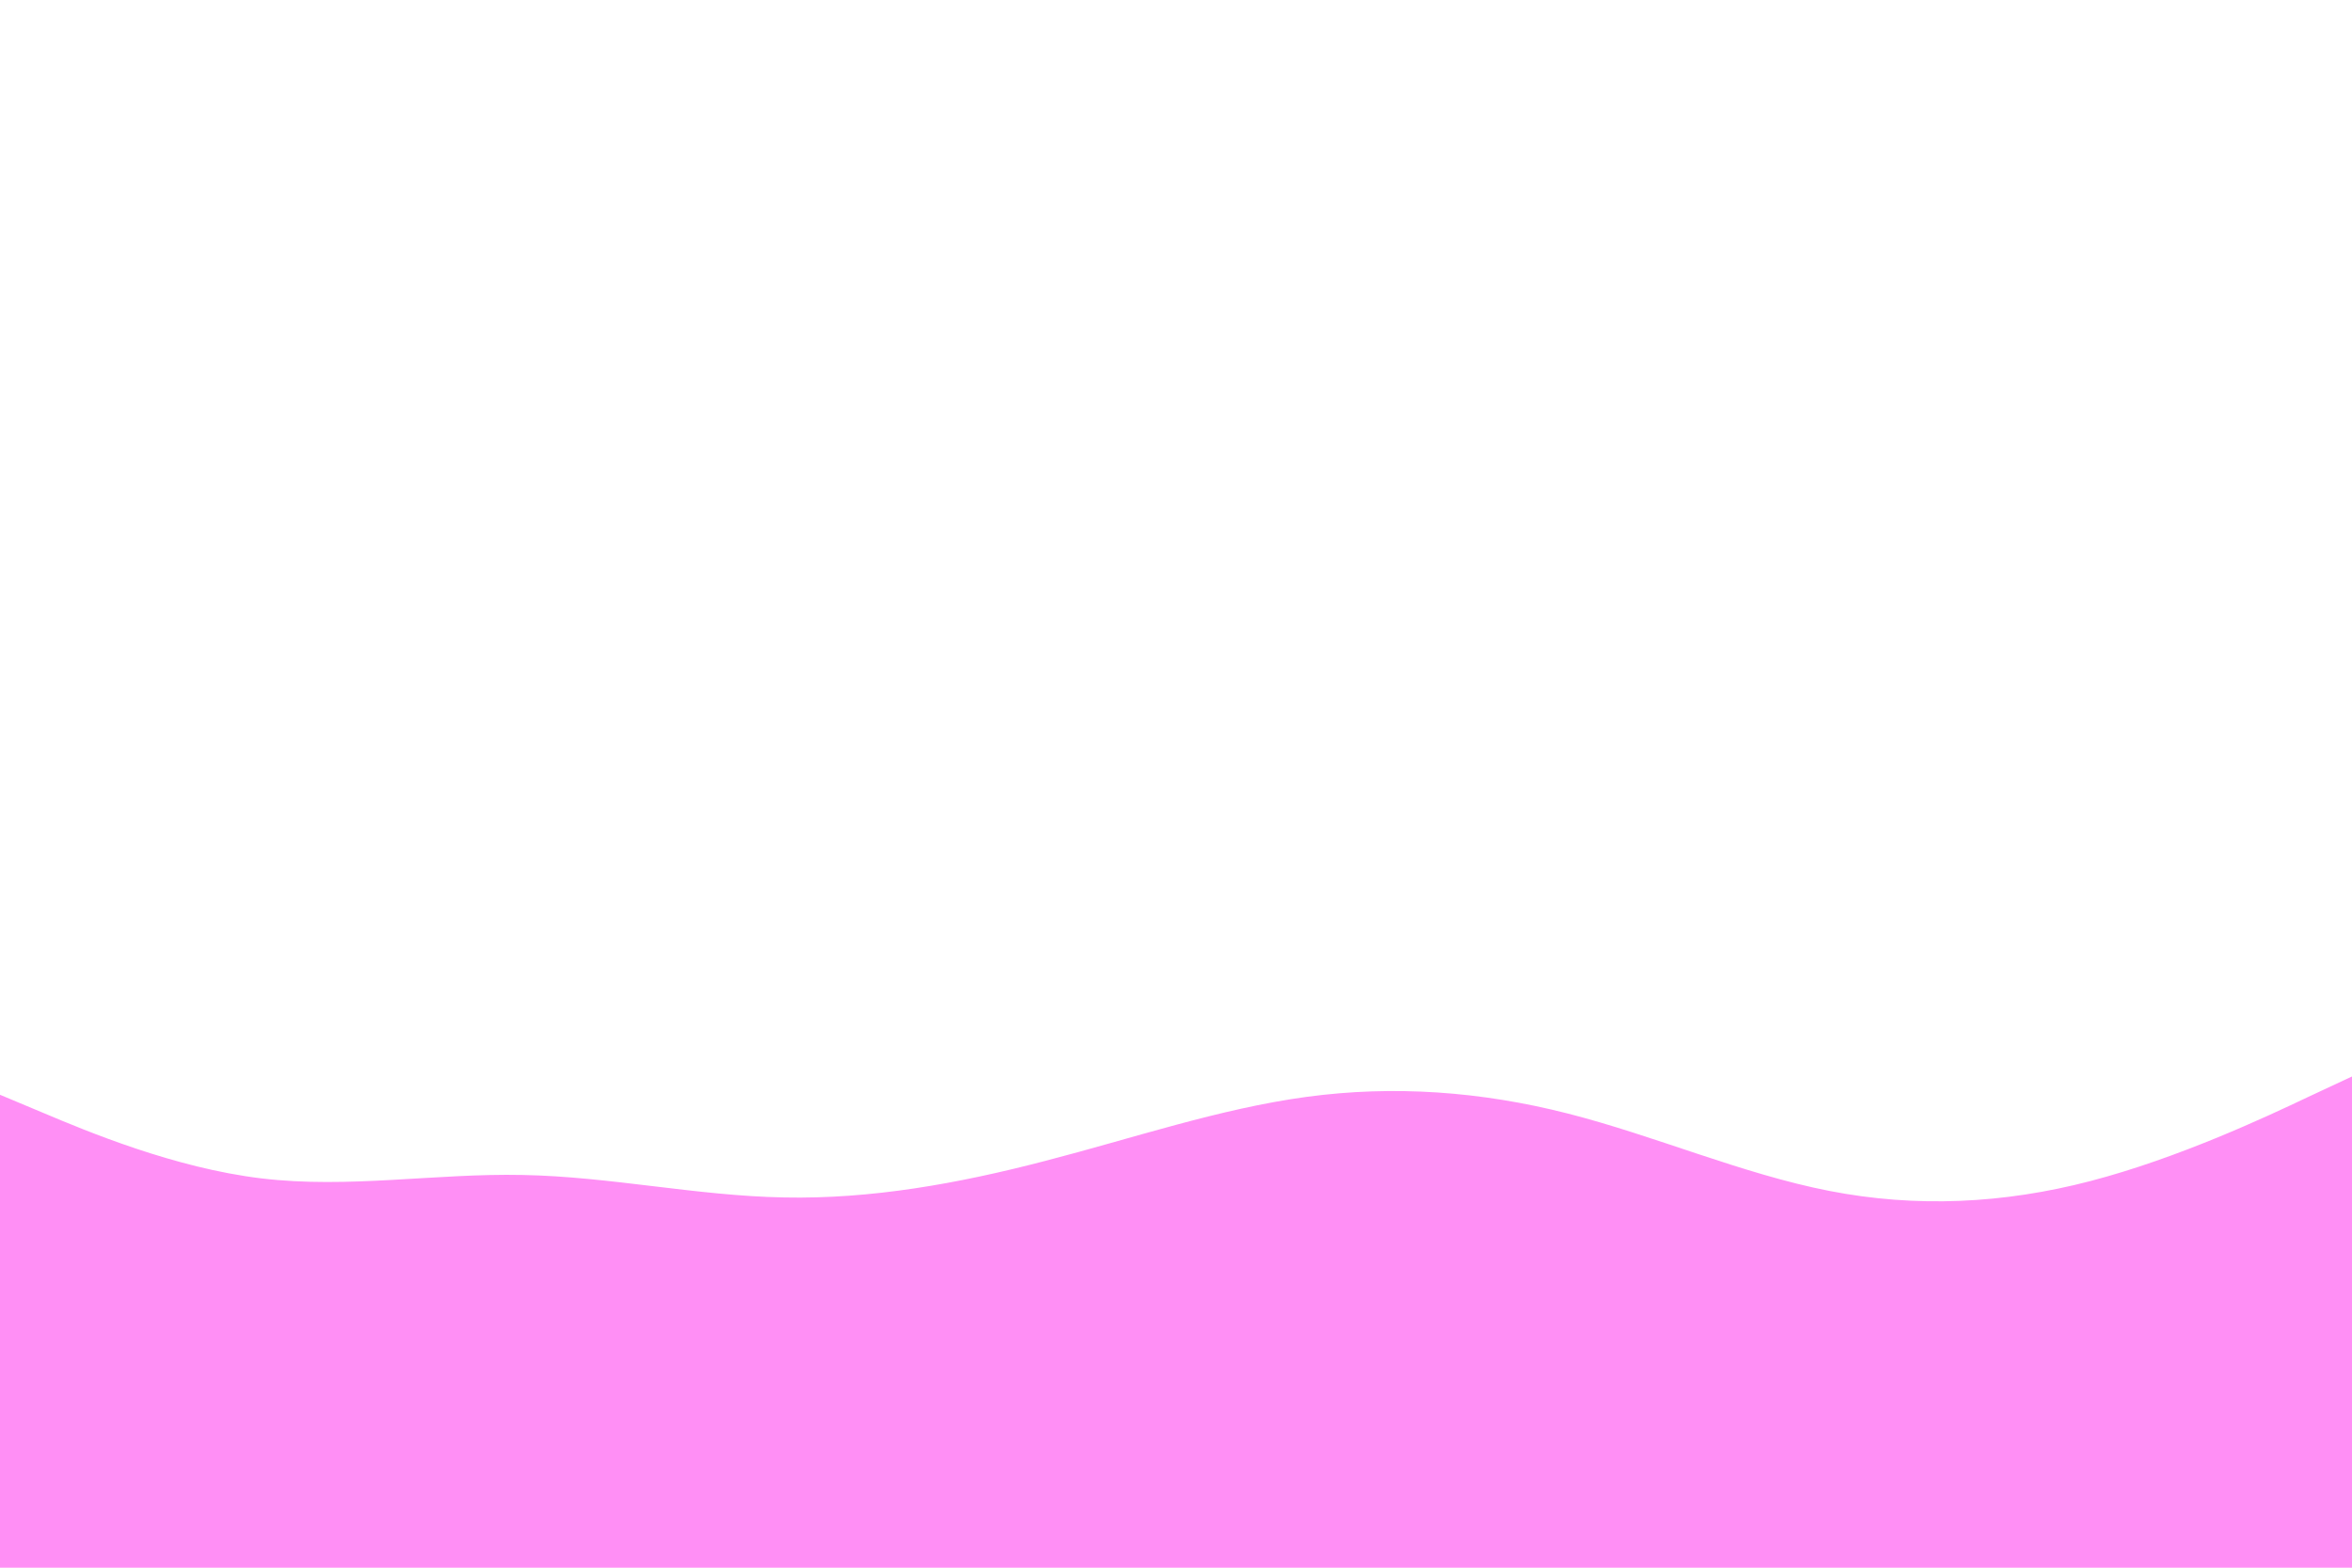 <svg id="visual" viewBox="0 0 900 600" width="900" height="600" xmlns="http://www.w3.org/2000/svg" xmlns:xlink="http://www.w3.org/1999/xlink" version="1.1"><path d="M0 419L16.7 426C33.3 433 66.7 447 100 451C133.3 455 166.7 449 200 449.7C233.3 450.3 266.7 457.7 300 458.3C333.3 459 366.7 453 400 444.3C433.3 435.7 466.7 424.3 500 419.8C533.3 415.3 566.7 417.7 600 426.2C633.3 434.7 666.7 449.3 700 455.8C733.3 462.3 766.7 460.7 800 452C833.3 443.3 866.7 427.7 883.3 419.8L900 412L900 601L883.3 601C866.7 601 833.3 601 800 601C766.7 601 733.3 601 700 601C666.7 601 633.3 601 600 601C566.7 601 533.3 601 500 601C466.7 601 433.3 601 400 601C366.7 601 333.3 601 300 601C266.7 601 233.3 601 200 601C166.7 601 133.3 601 100 601C66.7 601 33.3 601 16.7 601L0 601Z" fill="#ff8ff5" stroke-linecap="round" stroke-linejoin="miter"></path></svg>